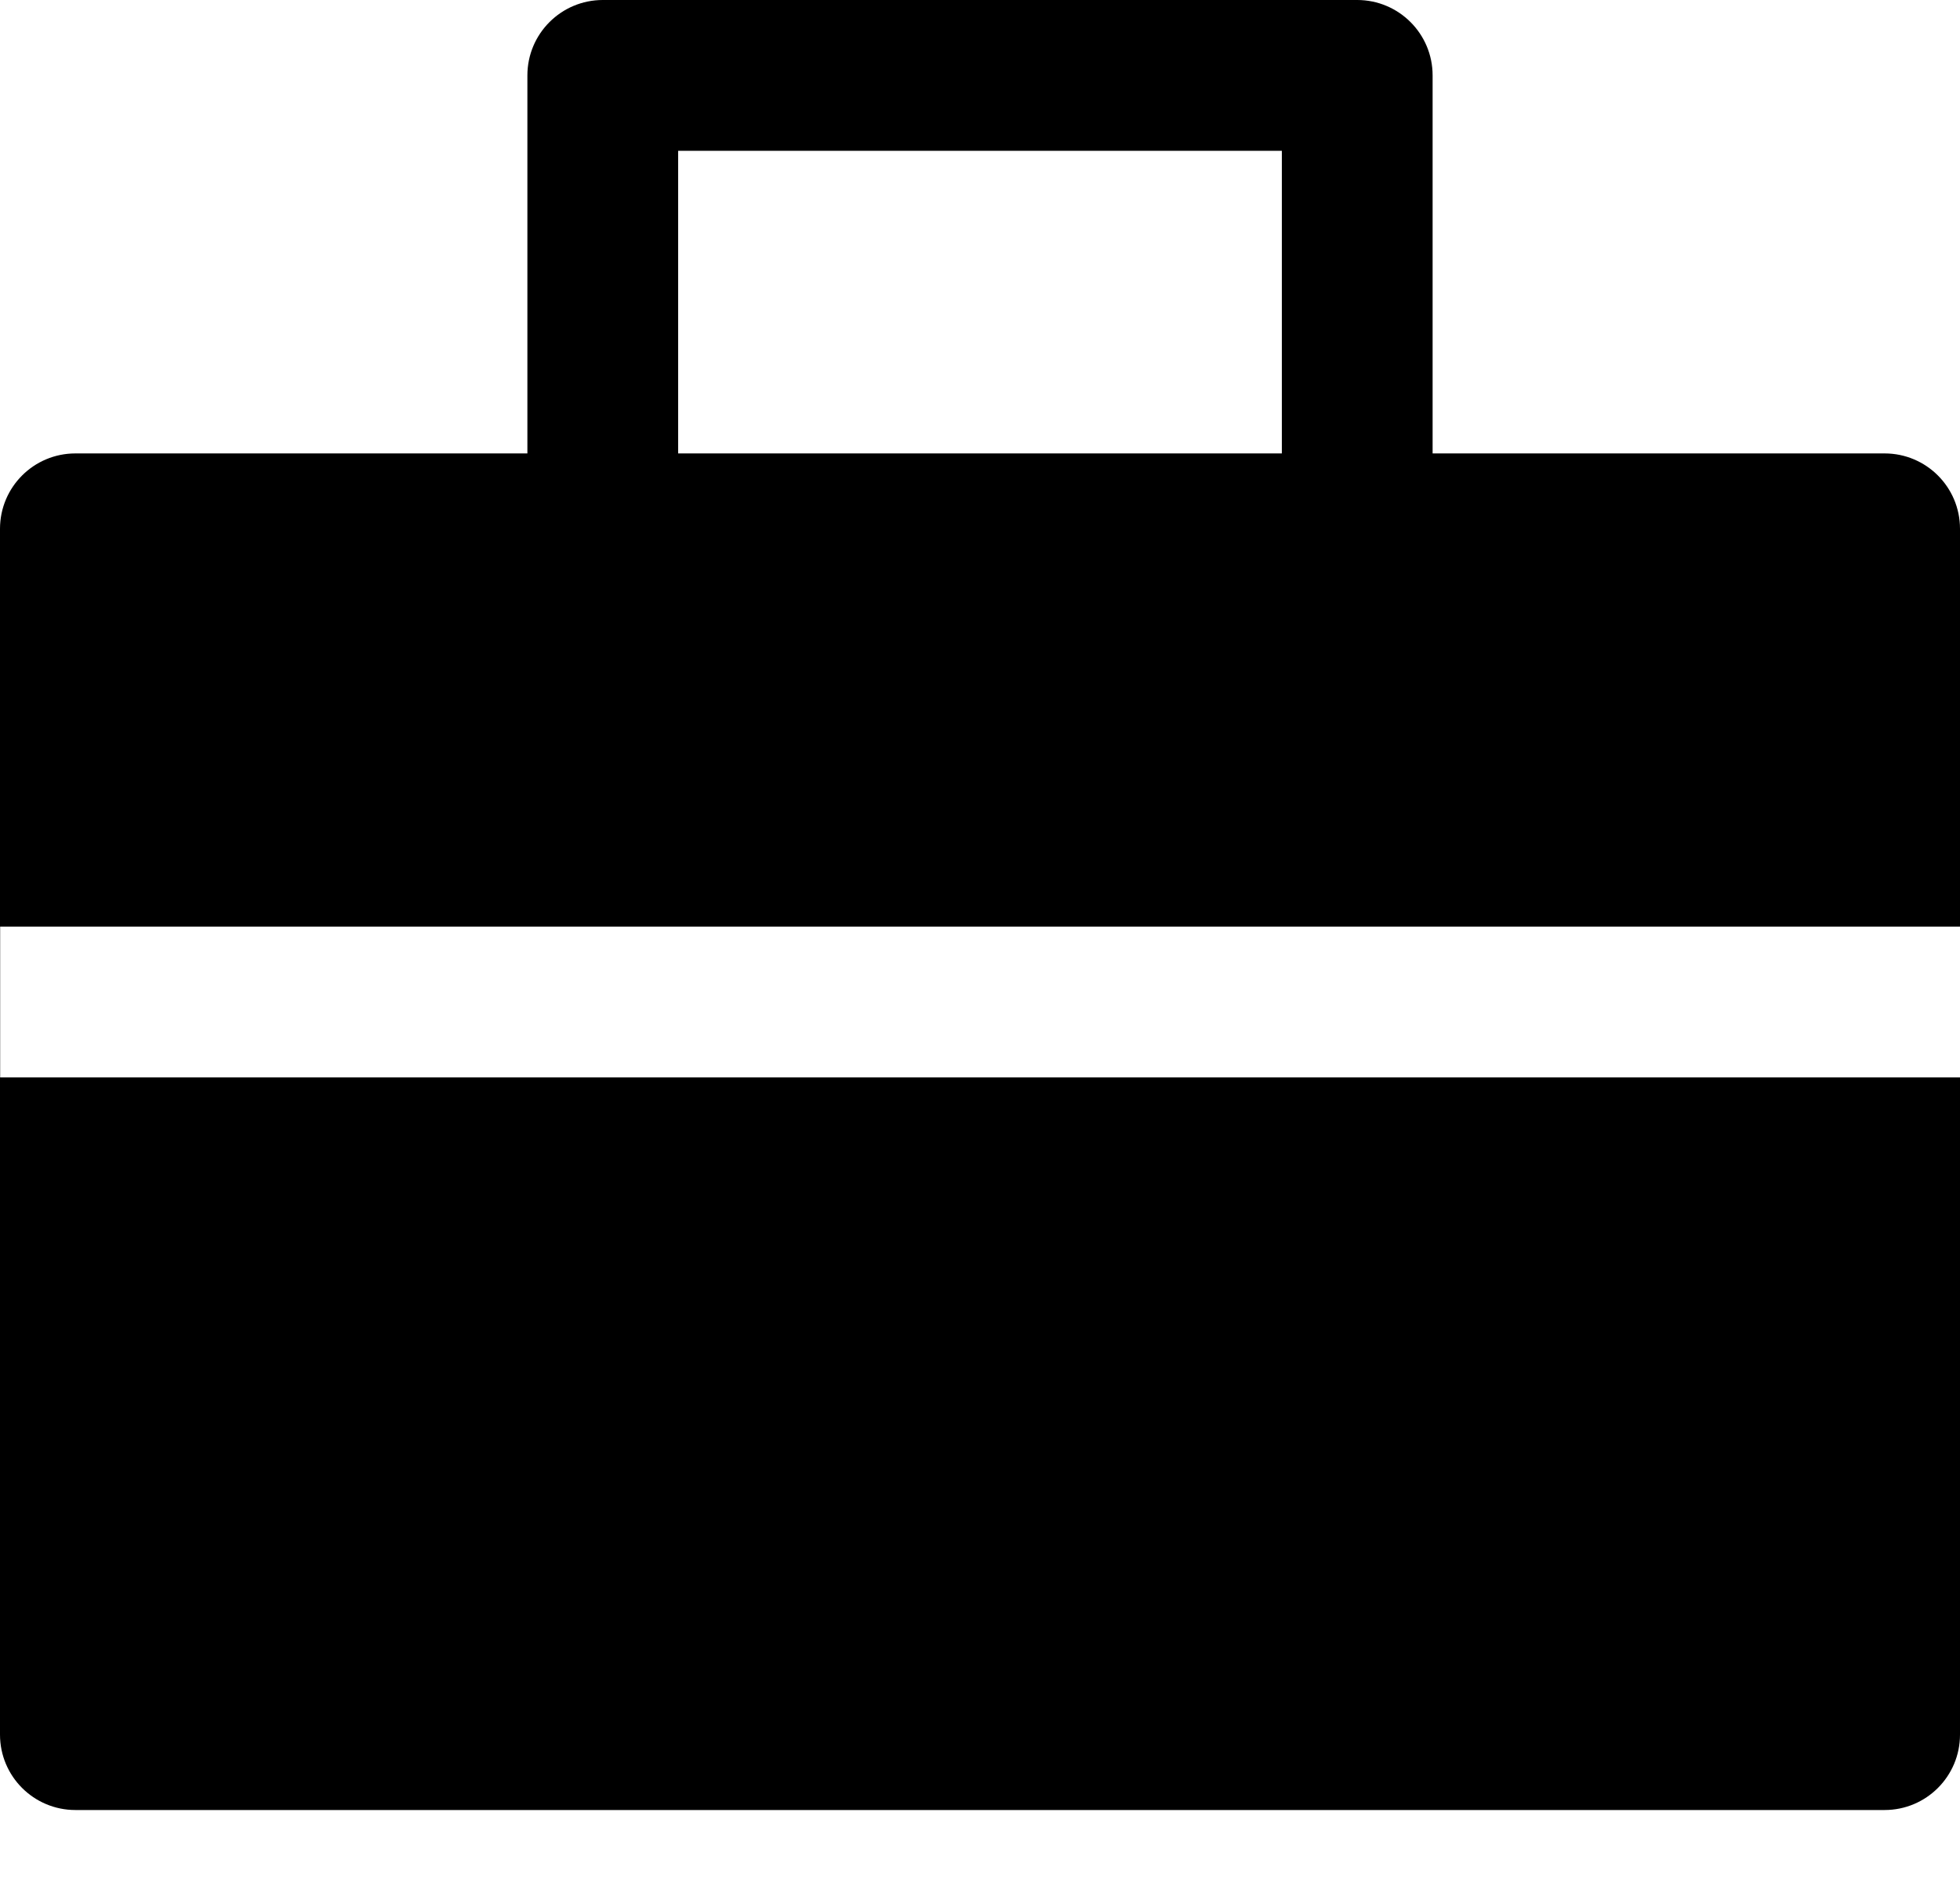 <svg width="26" height="25" viewBox="0 0 26 25" fill="none" xmlns="http://www.w3.org/2000/svg">
<path fill-rule="evenodd" clip-rule="evenodd" d="M7.996 0C7.444 0 6.996 0.448 6.996 1V6.004V6.014H1C0.448 6.014 0 6.461 0 7.014V23.007C0 23.56 0.448 24.007 1 24.007H25C25.552 24.007 26 23.56 26 23.007V14.29H0.002V12.29H26V7.014C26 6.461 25.552 6.014 25 6.014H19.004V6.004V1C19.004 0.448 18.556 0 18.004 0H7.996ZM17.004 6.014V6.004V2H8.996V6.004V6.014H17.004Z" fill="black"/>
</svg>
